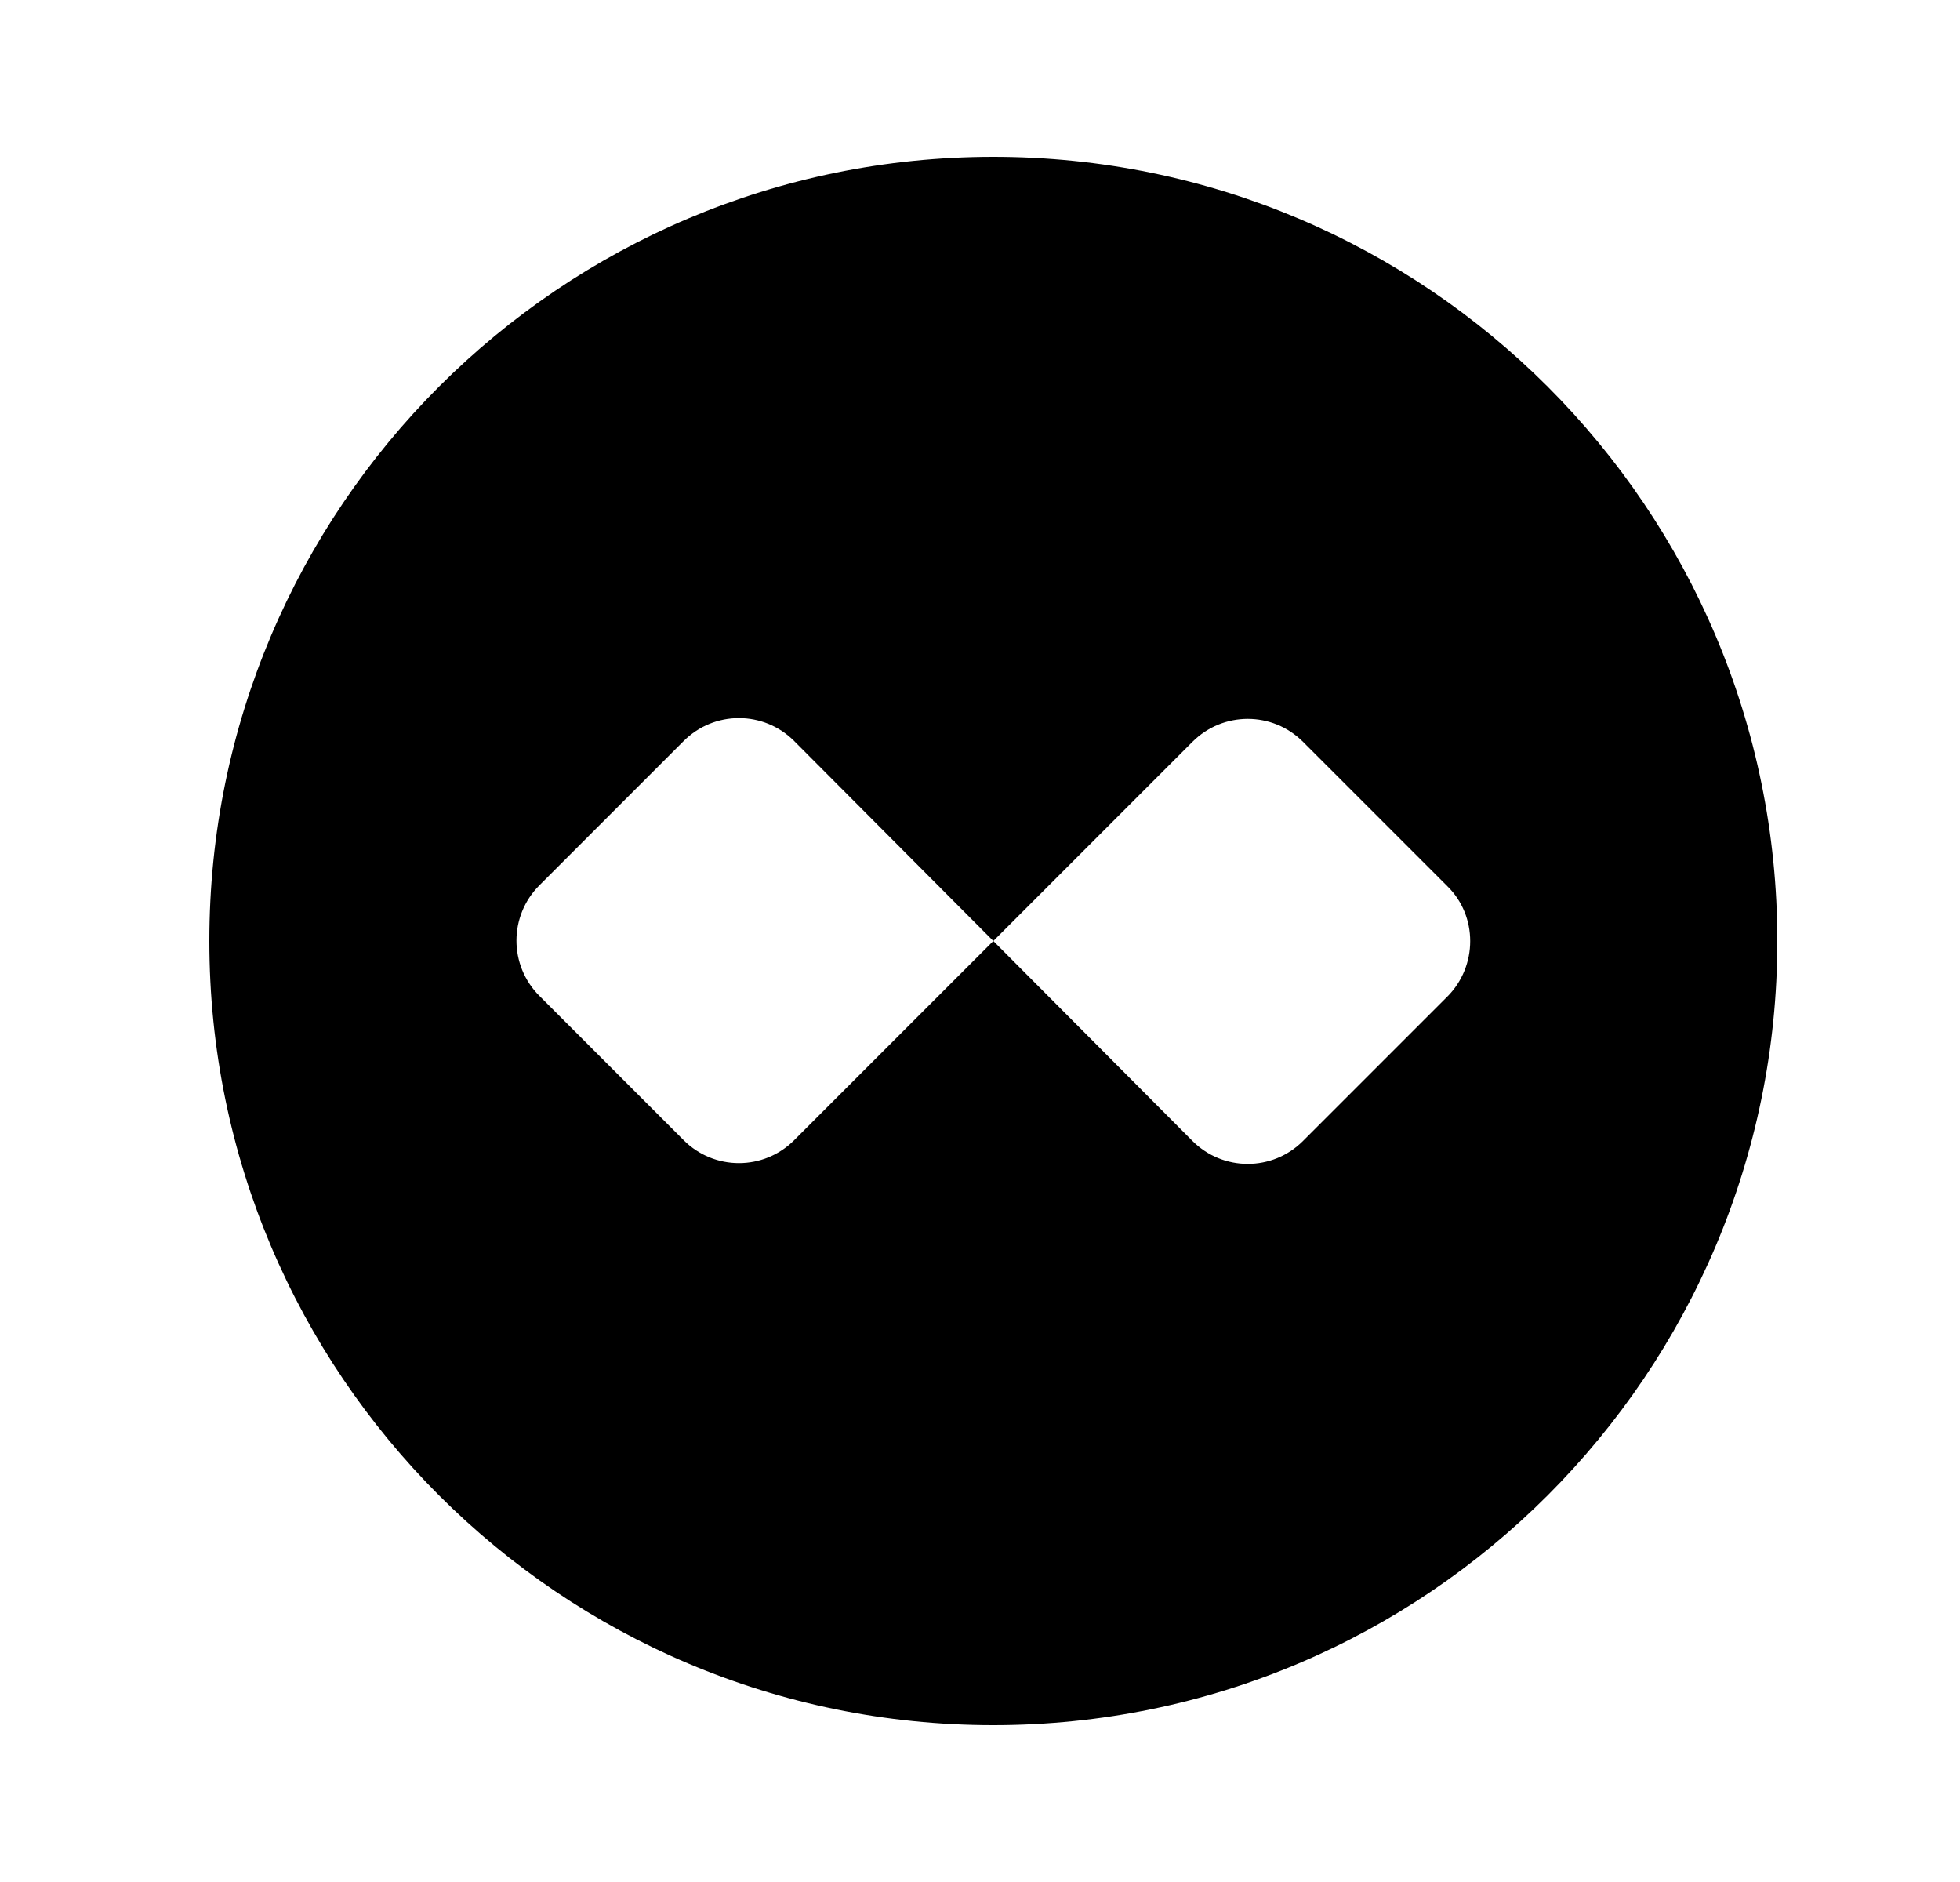 <svg width="25" height="24" viewBox="0 0 25 24" fill="none" xmlns="http://www.w3.org/2000/svg">
<path d="M12.67 2C7.15 2 2.67 6.48 2.67 12C2.67 17.52 7.15 22 12.67 22C18.19 22 22.67 17.52 22.67 12C22.67 6.48 18.19 2 12.67 2ZM18.46 12.71L16.62 14.55C16.23 14.94 15.6 14.94 15.21 14.55L12.67 12L10.13 14.54C9.74 14.93 9.11 14.93 8.72 14.54L6.88 12.7C6.49 12.31 6.49 11.68 6.88 11.29L8.72 9.45C9.11 9.06 9.74 9.06 10.13 9.45L12.67 12L15.21 9.46C15.6 9.07 16.23 9.07 16.62 9.46L18.46 11.3C18.85 11.68 18.85 12.32 18.46 12.71Z" fill="black"/>
</svg>
